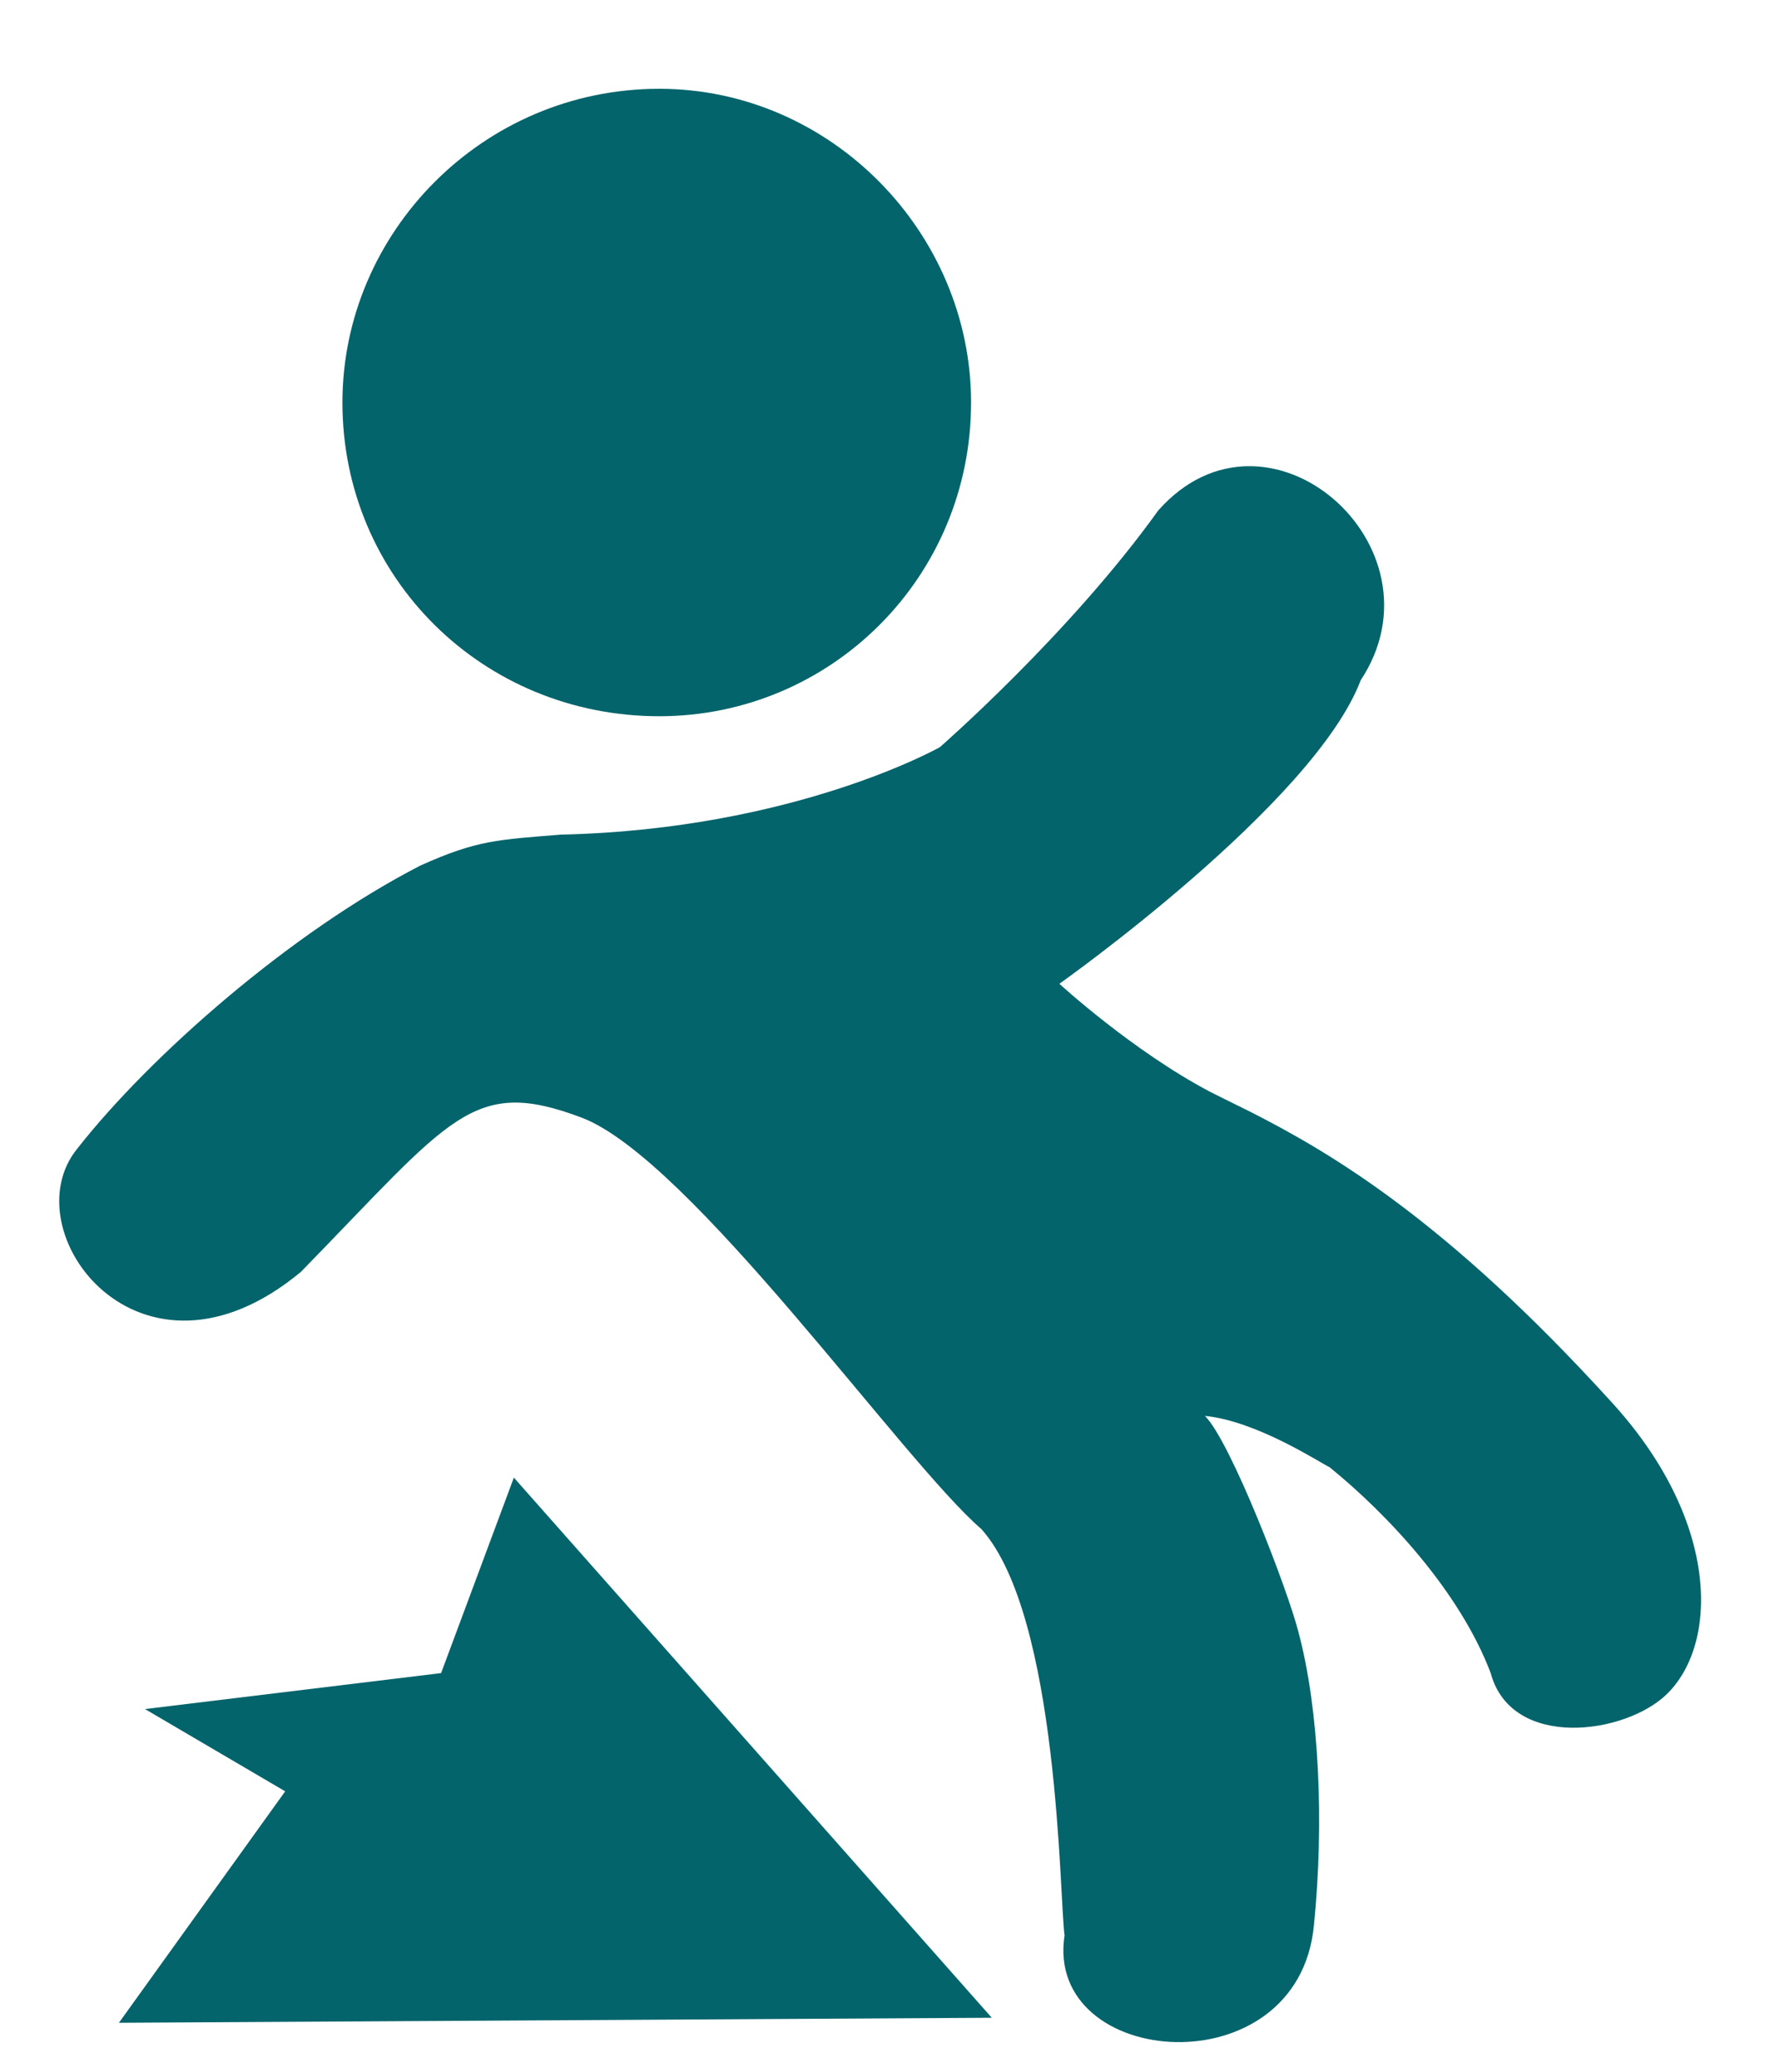 <?xml version="1.0" encoding="UTF-8"?>
<svg width="12px" height="14px" viewBox="0 0 12 14" version="1.1" xmlns="http://www.w3.org/2000/svg" xmlns:xlink="http://www.w3.org/1999/xlink">
    <title>跌倒预警</title>
    <g id="页面-1" stroke="none" stroke-width="1" fill="none" fill-rule="evenodd">
        <g id="中心详情展示" transform="translate(-1754, -667)">
            <g id="编组-23备份-2" transform="translate(459, 616)">
                <g id="编组-23备份-20" transform="translate(1154, 38)">
                    <g id="编组-16" transform="translate(133, 10)">
                        <g id="跌倒预警" transform="translate(6, 2)">
                            <rect id="矩形" x="0" y="0" width="16" height="16"></rect>
                            <g id="编组" transform="translate(2.4, 1.6)" fill="#03646B">
                                <path d="M7.43,2.85 C8.167,2.016 9.396,3.093 8.799,3.997 C8.483,4.831 6.762,6.048 6.762,6.048 C6.762,6.048 7.254,6.5 7.781,6.778 C7.809,6.792 7.838,6.806 7.867,6.821 L8.053,6.913 C8.606,7.194 9.381,7.652 10.485,8.864 C11.223,9.663 11.223,10.497 10.872,10.845 C10.591,11.123 9.818,11.227 9.678,10.706 C9.467,10.15 8.975,9.628 8.589,9.315 C8.518,9.281 8.097,9.003 7.746,8.968 C7.921,9.142 8.308,10.15 8.378,10.428 C8.518,10.949 8.553,11.714 8.483,12.409 C8.378,13.521 6.657,13.382 6.797,12.478 C6.762,12.235 6.762,10.323 6.235,9.733 C5.708,9.281 4.268,7.23 3.531,6.952 C2.793,6.674 2.653,6.952 1.634,7.995 C0.545,8.898 -0.333,7.716 0.124,7.16 C0.615,6.535 1.563,5.701 2.442,5.249 C2.828,5.075 2.969,5.075 3.39,5.04 C4.971,5.005 5.954,4.449 5.954,4.449 C5.954,4.449 6.832,3.684 7.43,2.85 Z M4.057,0 C5.217,0 6.165,0.973 6.165,2.12 C6.165,3.302 5.217,4.24 4.057,4.24 C2.863,4.24 1.915,3.302 1.915,2.12 C1.915,0.973 2.863,0 4.057,0 Z" id="形状结合"></path>
                                <polygon id="路径" points="6.305 13.035 0.404 13.069 1.528 11.505 0.58 10.949 2.582 10.706 3.074 9.385"></polygon>
                            </g>
                        </g>
                    </g>
                </g>
            </g>
        </g>
    </g>
</svg>